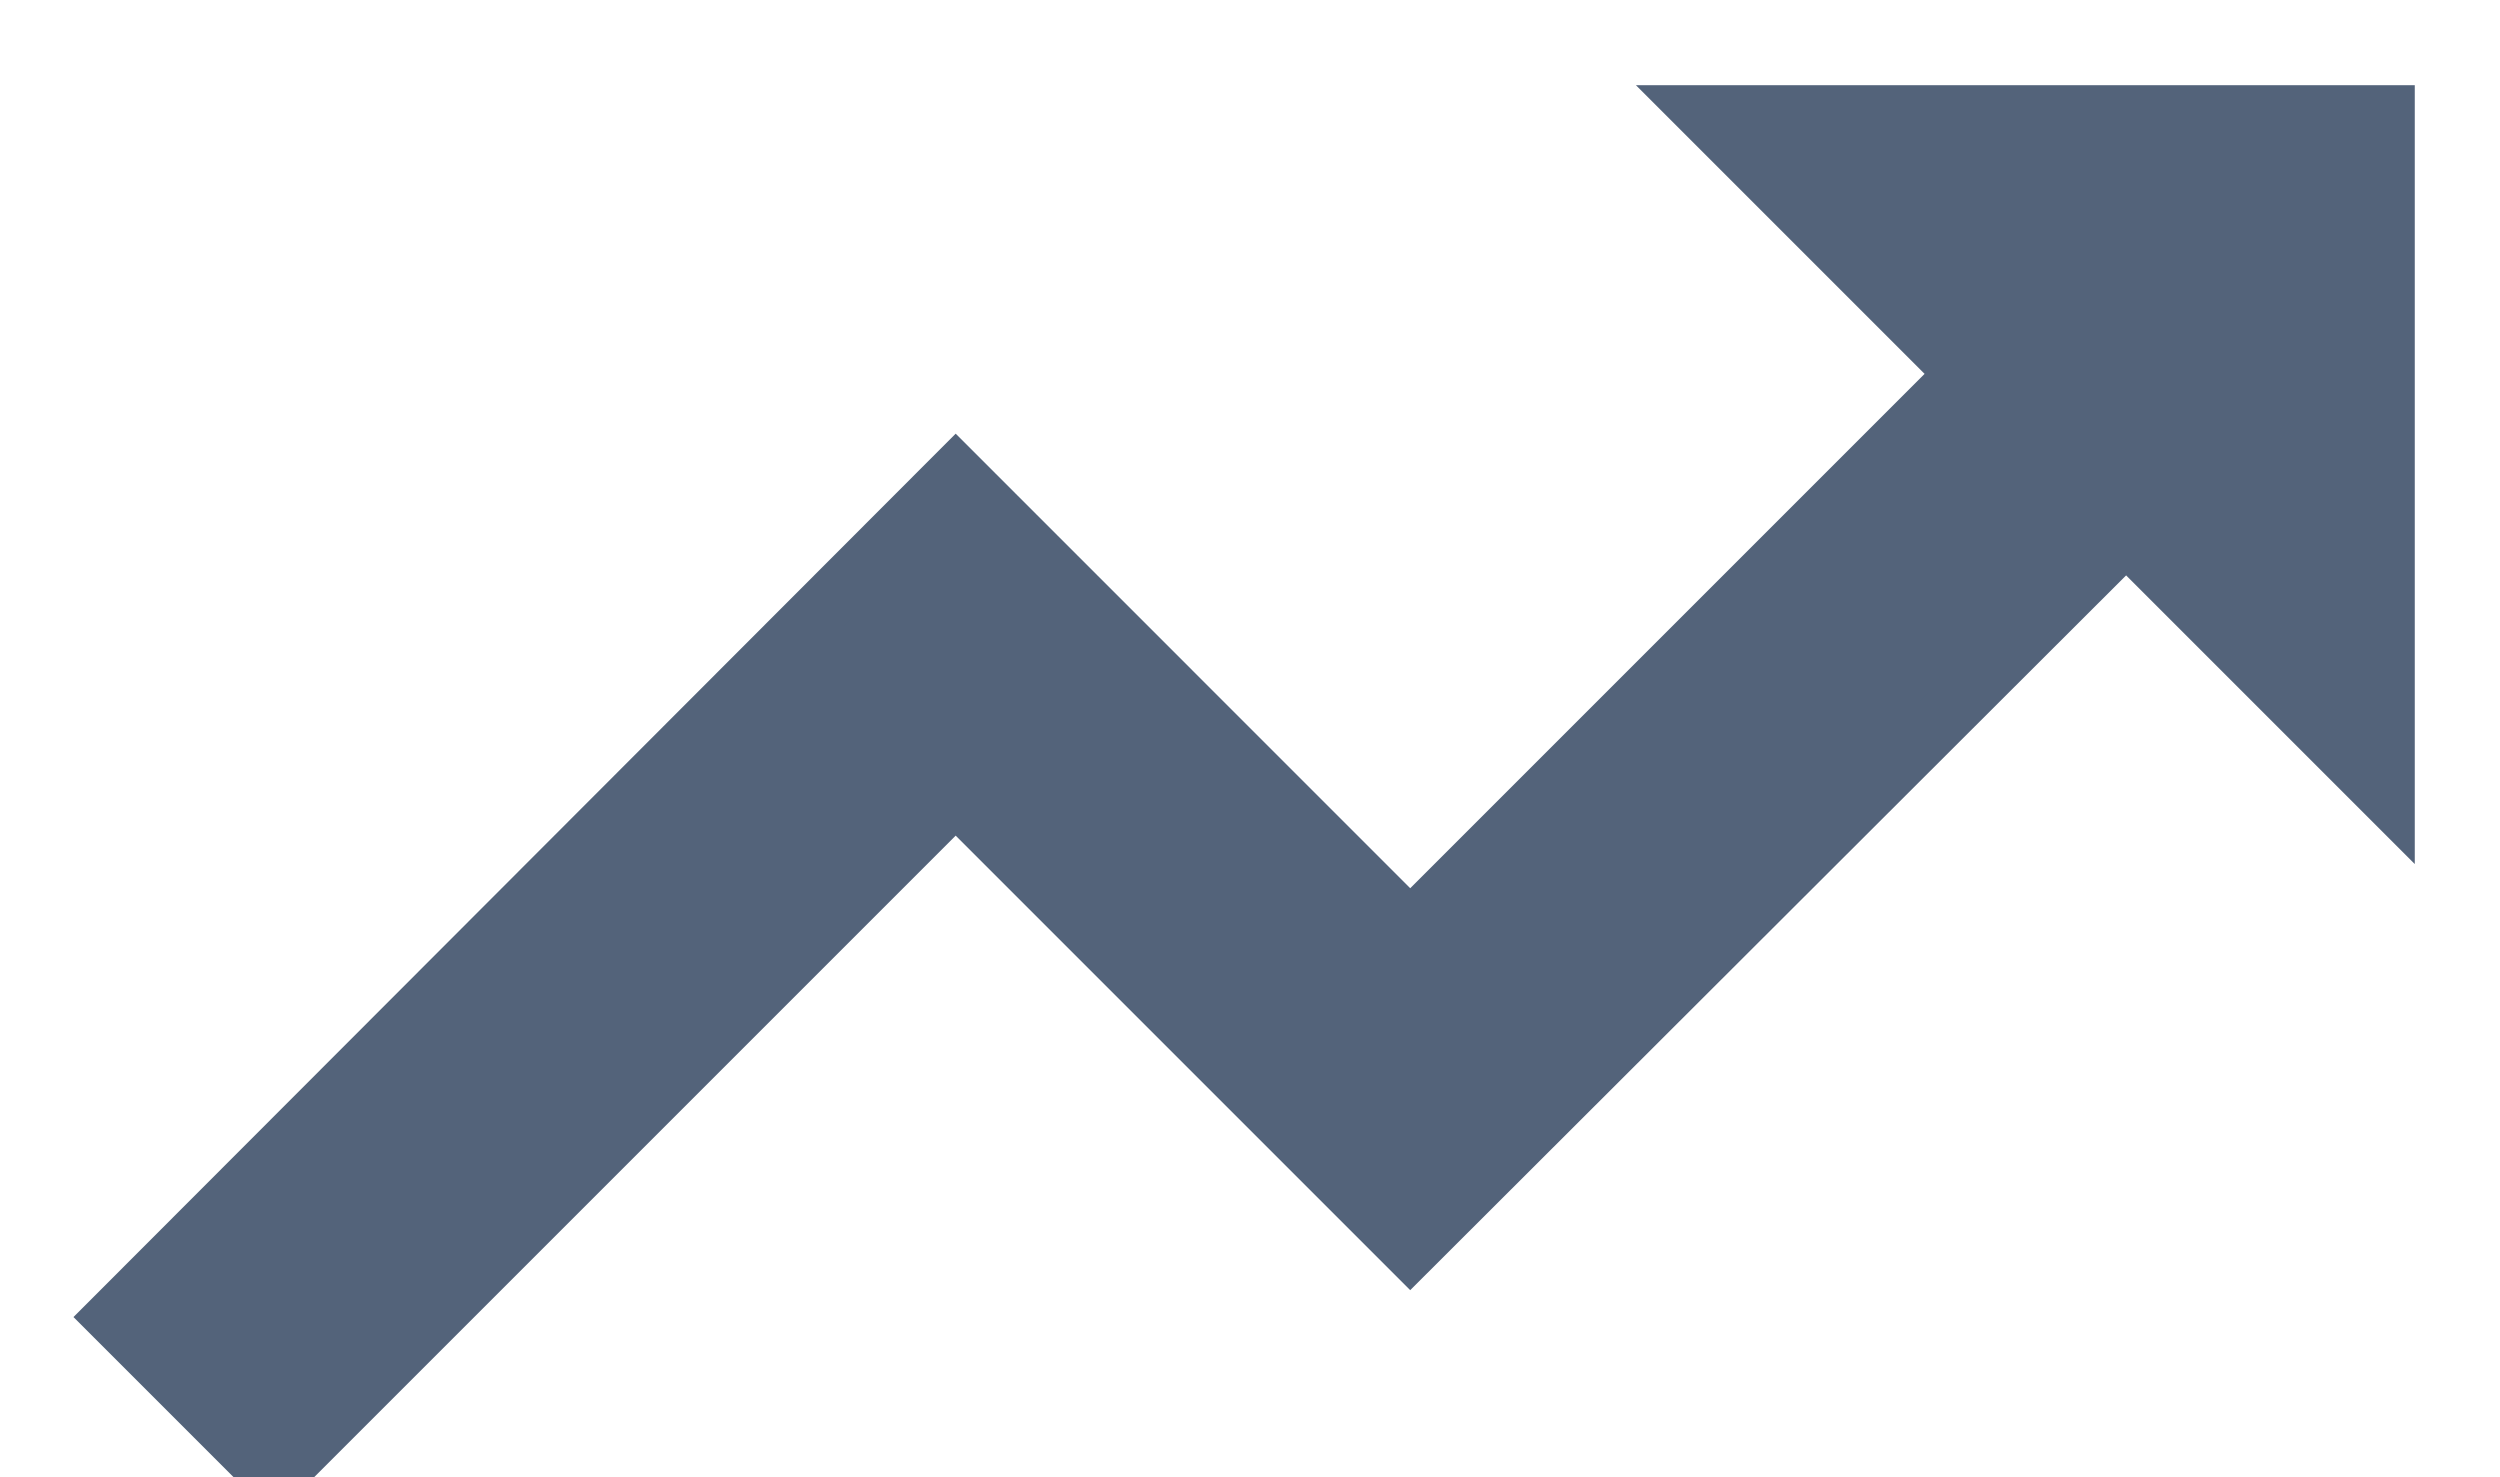 <?xml version="1.0" encoding="UTF-8"?>
<svg width="22px" height="13px" viewBox="0 0 22 13" version="1.1" xmlns="http://www.w3.org/2000/svg" xmlns:xlink="http://www.w3.org/1999/xlink">
    <!-- Generator: Sketch 46.2 (44496) - http://www.bohemiancoding.com/sketch -->
    <title>Shape</title>
    <desc>Created with Sketch.</desc>
    <defs></defs>
    <g id="Page-1" stroke="none" stroke-width="1" fill="none" fill-rule="evenodd">
        <g id="ic_trending_up_black_24px" transform="translate(-1, -5)" stroke-width="0.5" stroke="#53637A" fill="#53637A" fill-rule="nonzero">
            <polygon id="Shape" points="16 6 18.29 8.29 13.41 13.17 9.41 9.17 2 16.59 3.41 18 9.41 12 13.41 16 19.71 9.71 22 12 22 6"></polygon>
        </g>
    </g>
</svg>